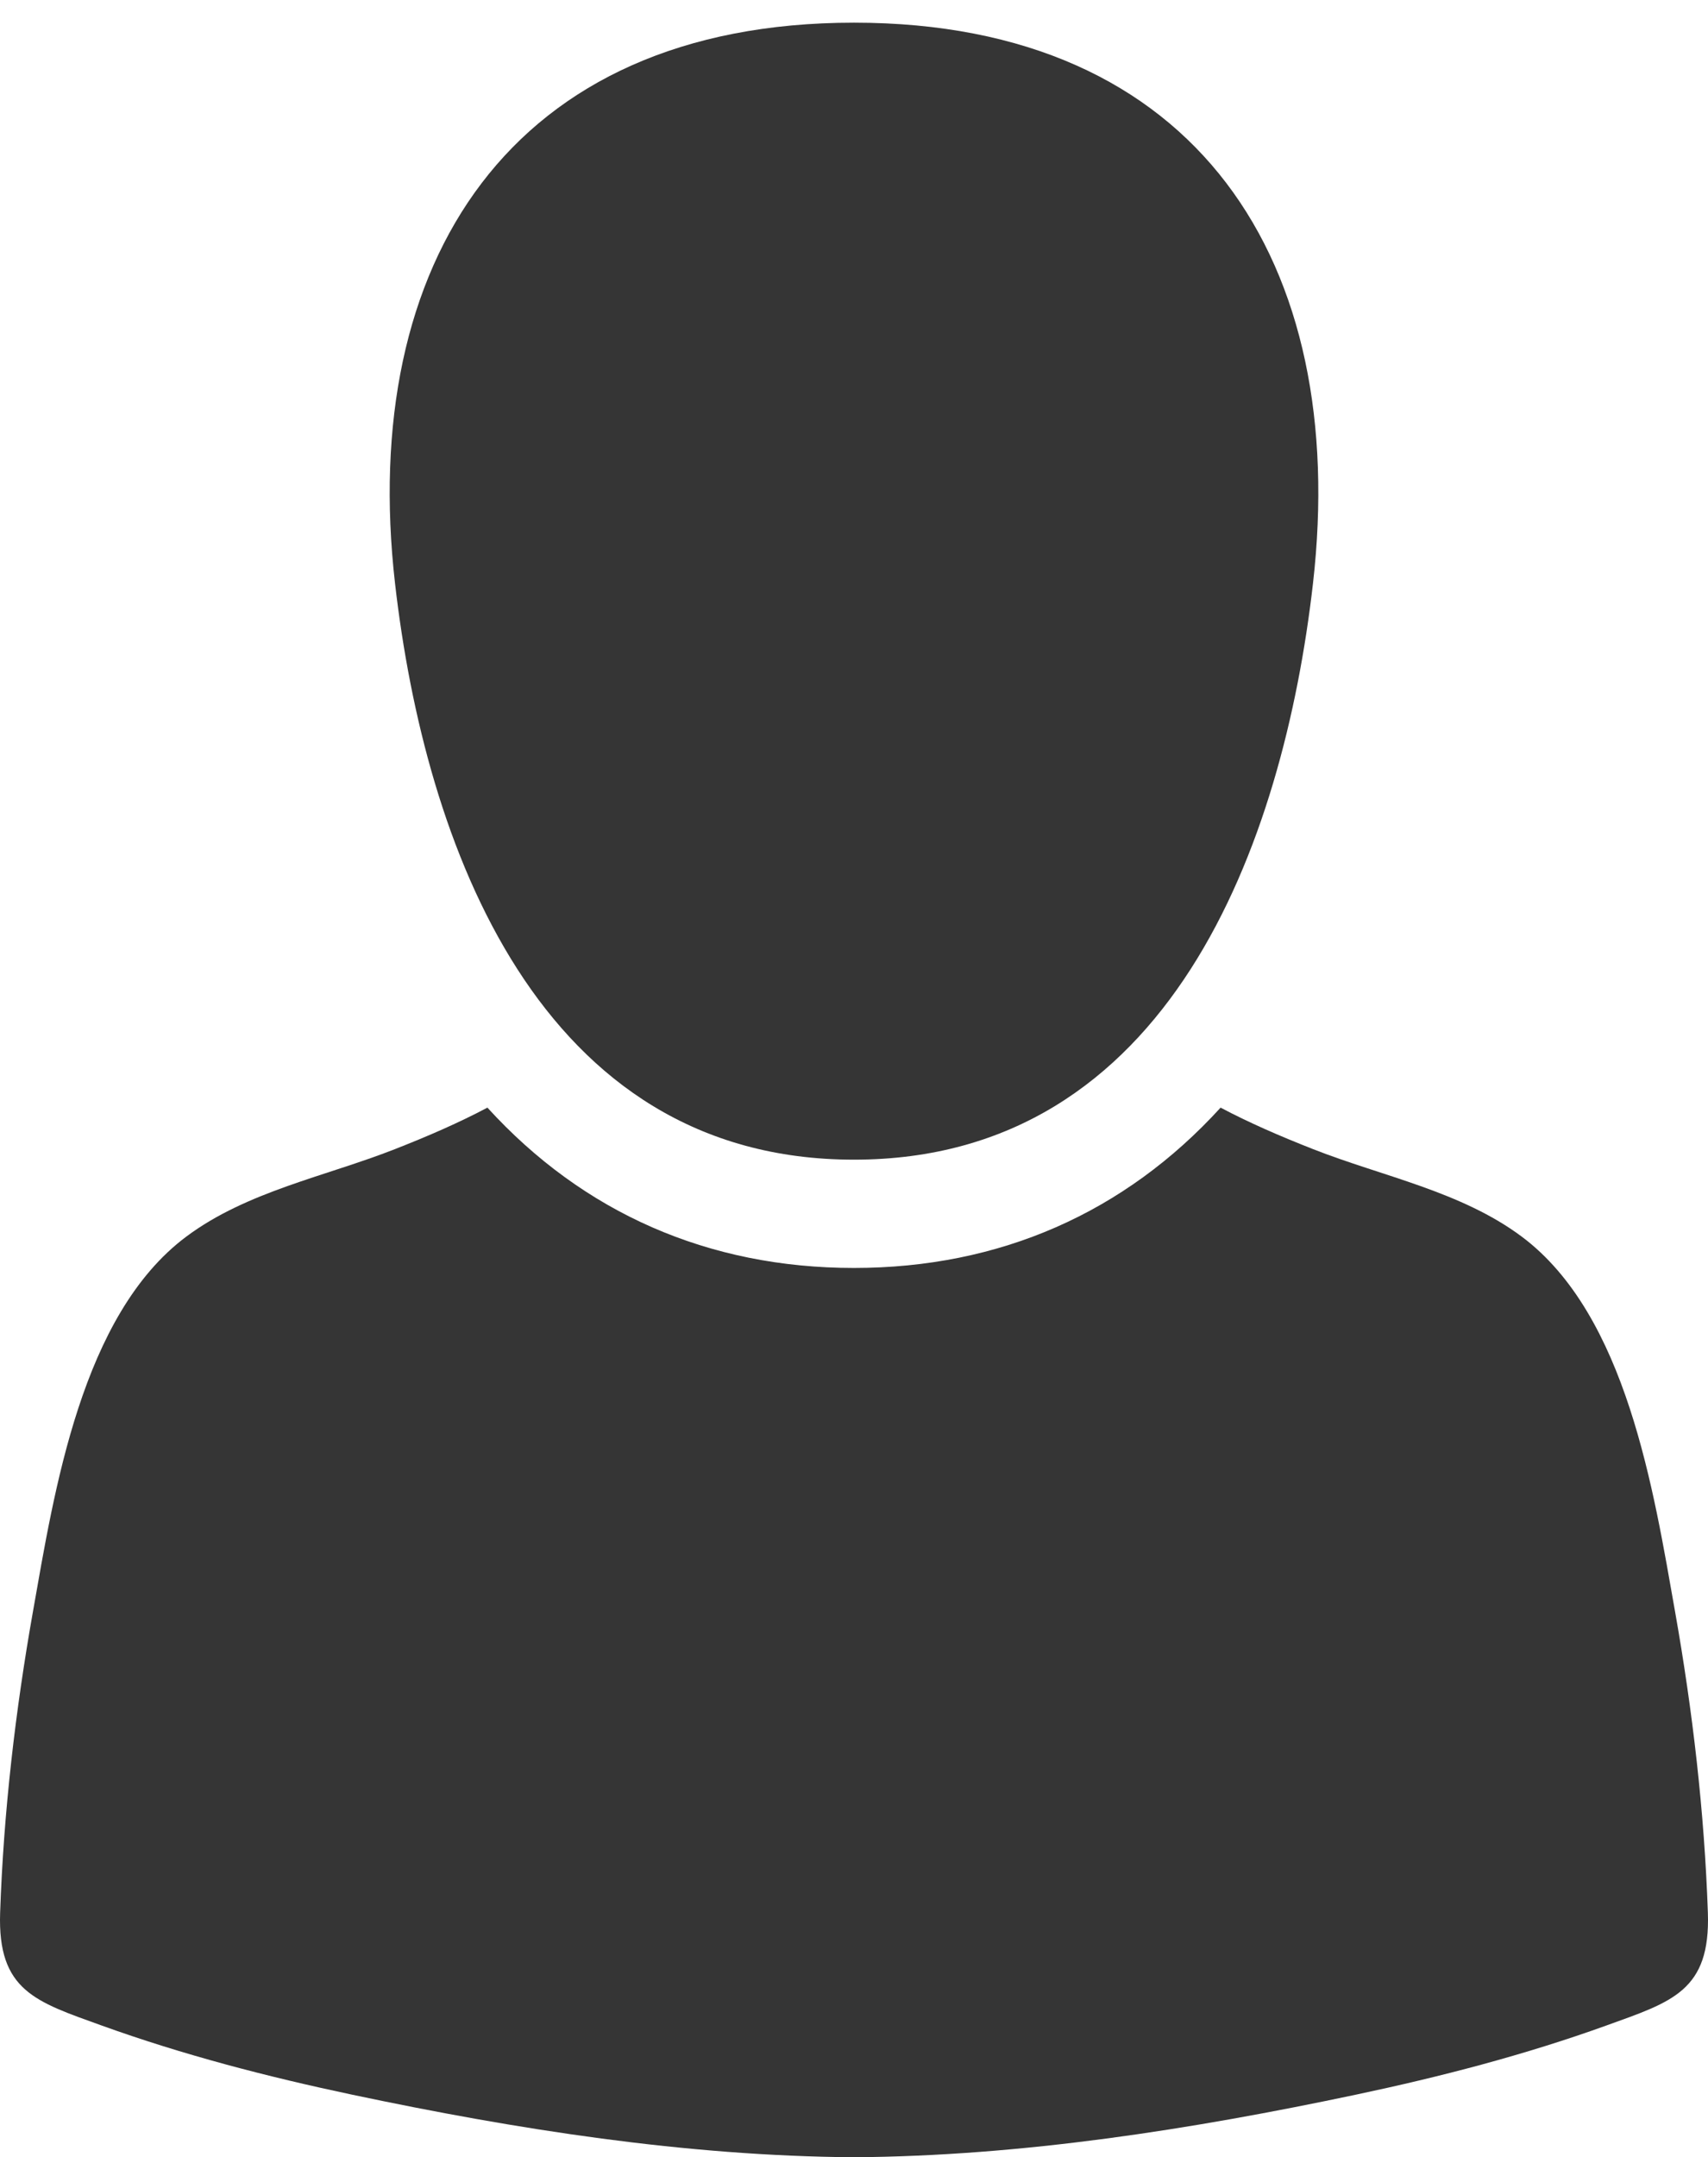 <?xml version="1.0" encoding="utf-8"?>
<!-- Generator: Adobe Illustrator 16.0.0, SVG Export Plug-In . SVG Version: 6.00 Build 0)  -->
<!DOCTYPE svg PUBLIC "-//W3C//DTD SVG 1.1//EN" "http://www.w3.org/Graphics/SVG/1.1/DTD/svg11.dtd">
<svg version="1.1" id="Capa_1" xmlns="http://www.w3.org/2000/svg" xmlns:xlink="http://www.w3.org/1999/xlink" x="0px" y="0px"
	 width="490.039px" height="618.5px" viewBox="60.979 83.5 490.039 618.5" enable-background="new 60.979 83.5 490.039 618.5"
	 xml:space="preserve">
<g>
	<g>
		<path fill="#353535" d="M306.001,415.988c90.563-0.005,123.147-90.682,131.679-165.167C448.188,159.06,404.799,90,306.001,90
			c-98.782,0-142.195,69.055-131.679,160.82C182.862,325.304,215.436,415.995,306.001,415.988z"/>
		<path fill="#353535" d="M550.981,631.908c-0.99-28.904-4.378-57.939-9.422-86.394c-6.11-34.469-13.889-85.002-43.982-107.465
			c-17.404-12.987-39.941-17.249-59.865-25.081c-9.697-3.81-18.384-7.594-26.537-11.9c-27.518,30.176-63.399,45.962-105.186,45.964
			c-41.774,0-77.652-15.786-105.167-45.964c-8.153,4.308-16.84,8.093-26.537,11.9c-19.924,7.832-42.461,12.092-59.863,25.081
			c-30.096,22.463-37.873,72.996-43.983,107.465c-5.045,28.454-8.433,57.489-9.422,86.394
			c-0.766,22.387,10.288,25.524,29.017,32.284c23.453,8.458,47.666,14.736,72.041,19.884c47.077,9.94,95.603,17.582,143.921,17.924
			c48.318-0.343,96.844-7.983,143.921-17.924c24.375-5.146,48.59-11.424,72.041-19.884
			C540.694,657.435,551.747,654.297,550.981,631.908z"/>
	</g>
</g>
</svg>
